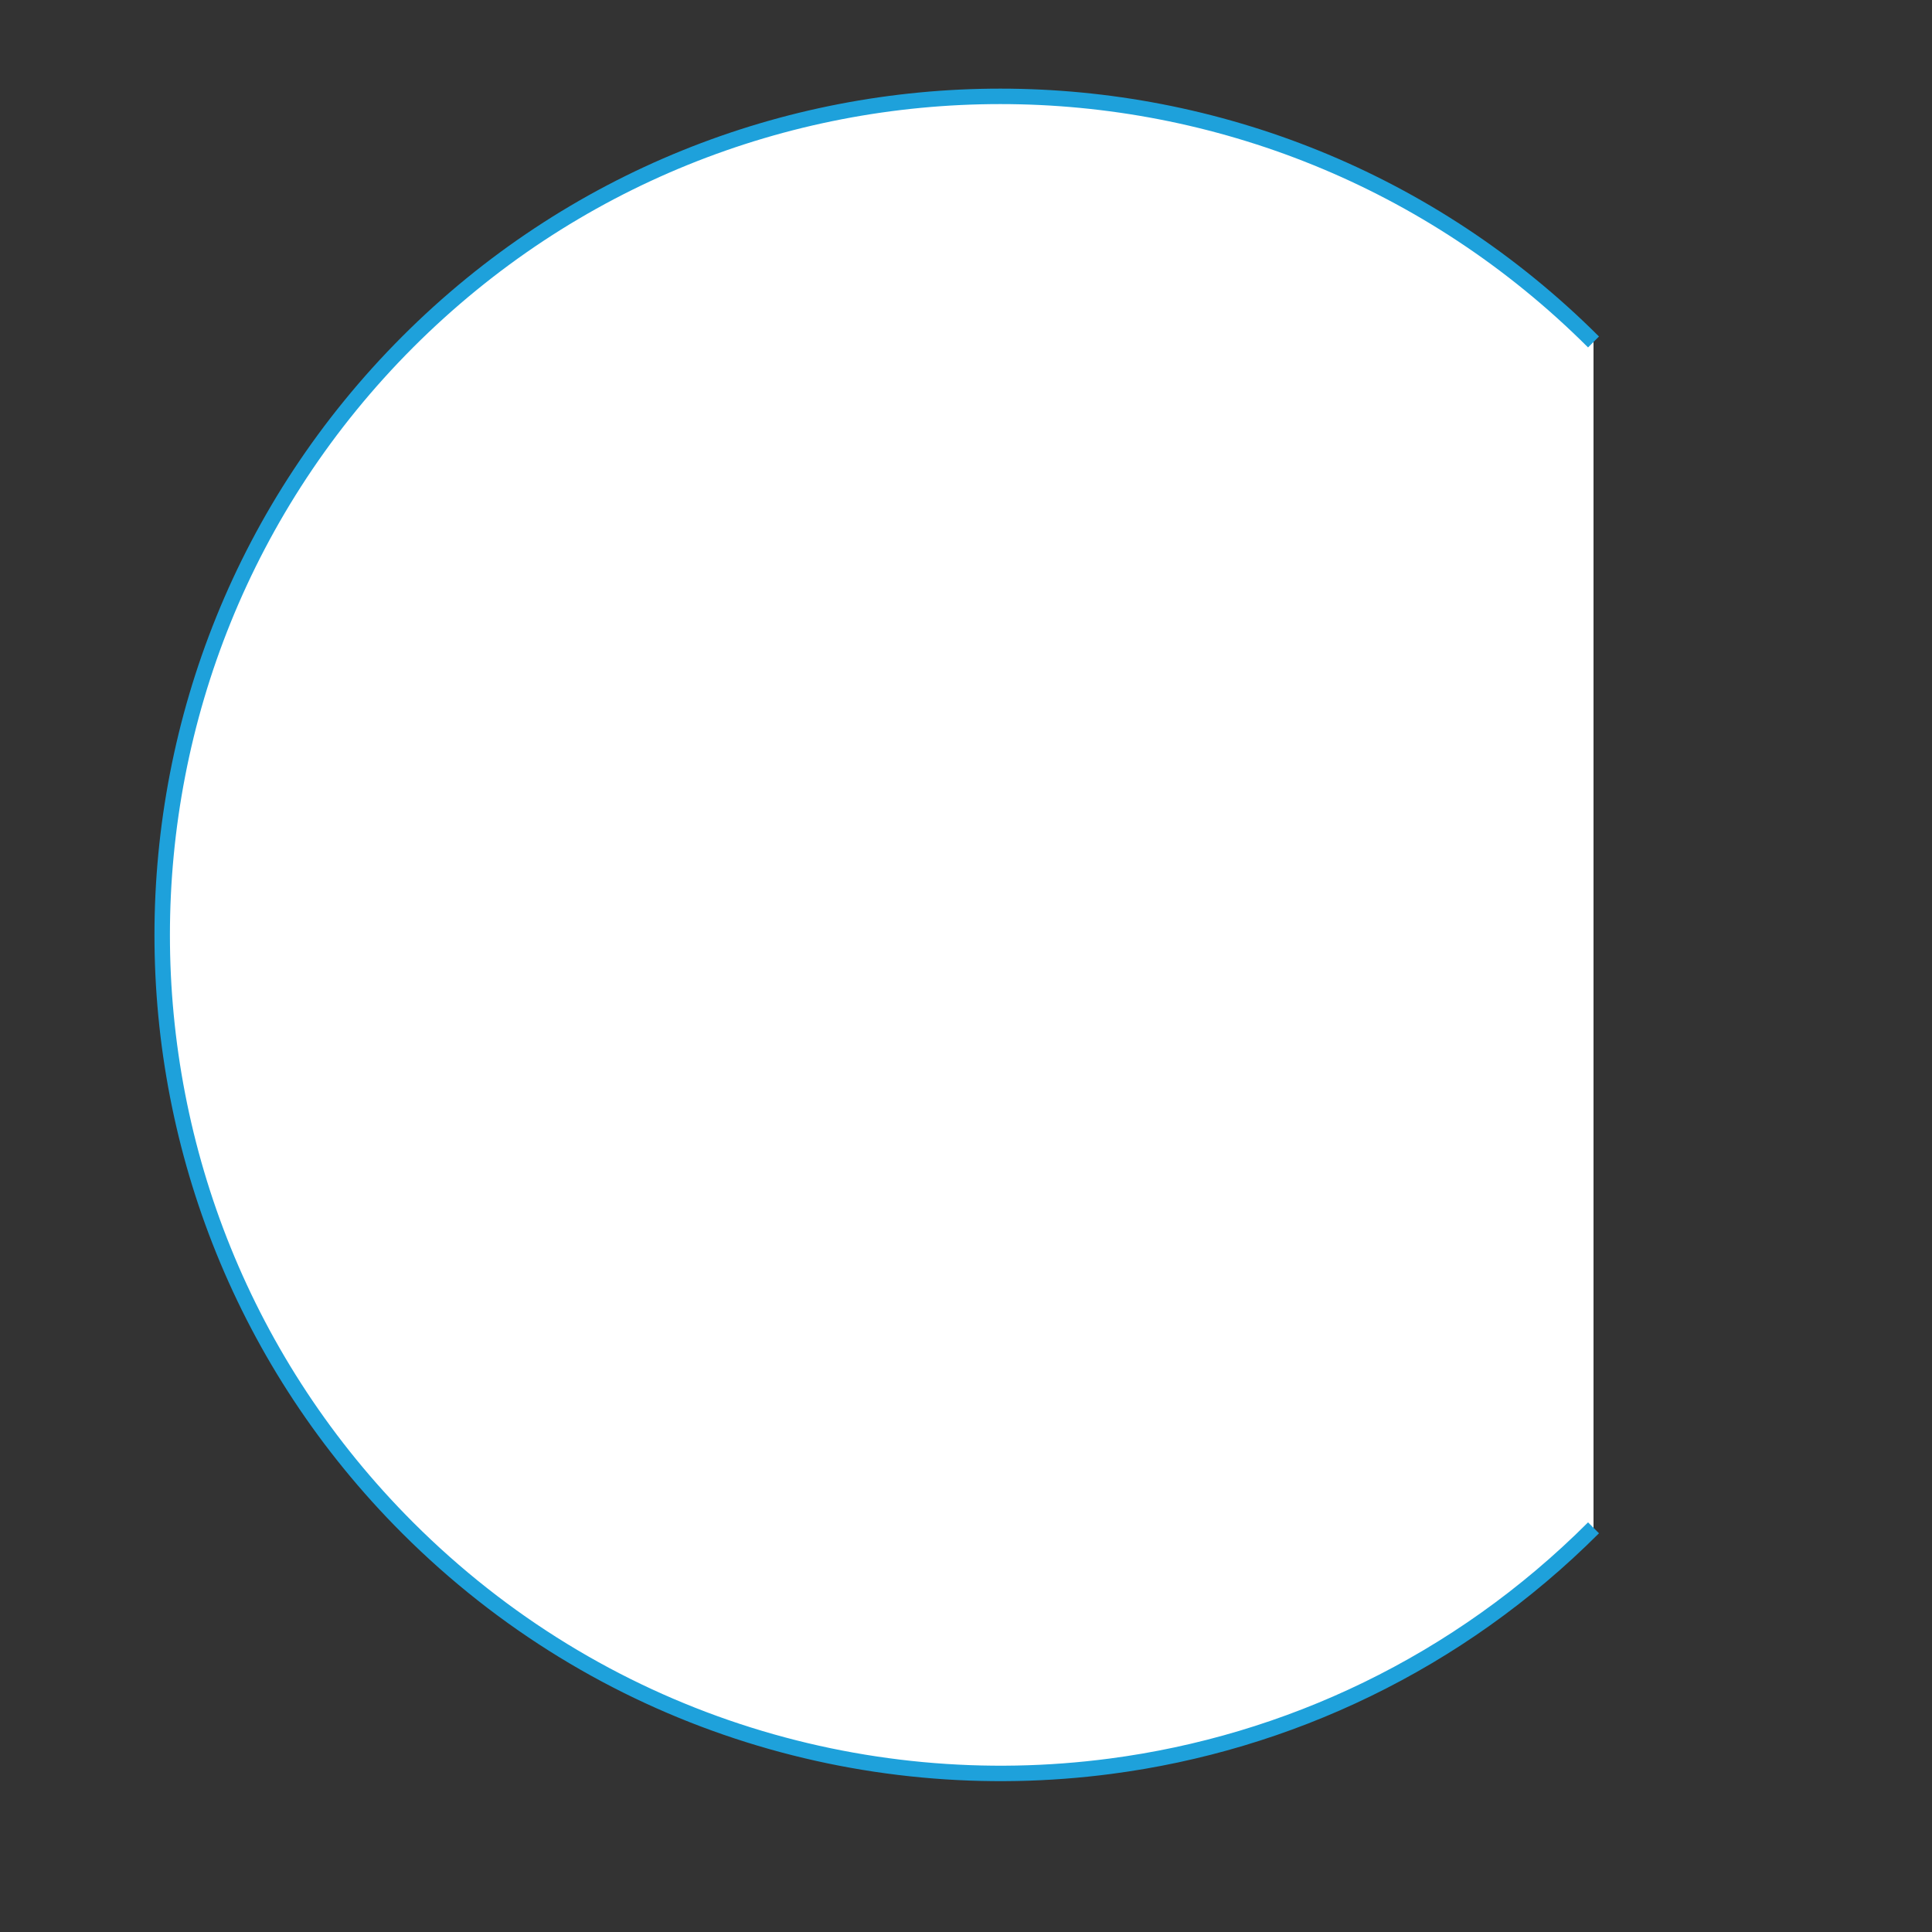 <?xml version="1.0" encoding="utf-8"?>
<!-- Generator: Adobe Illustrator 24.1.0, SVG Export Plug-In . SVG Version: 6.00 Build 0)  -->
<svg version="1.1" id="Layer_1" xmlns="http://www.w3.org/2000/svg" xmlns:xlink="http://www.w3.org/1999/xlink" x="0px" y="0px"
	 viewBox="0 0 500 500" style="enable-background:new 0 0 500 500;" xml:space="preserve">
<rect x="0" y="0" width="500" height="500" fill="#333333" stroke="none"/>
<style type="text/css">
	.st0{fill:#FFFFFF;stroke:#1EA1DB;stroke-width:4;stroke-miterlimit:10;}
</style>
<path class="st0" d="M412.4,395.4c-35.1,35.1-79.3,55.7-125,61.7c-64.6,8.5-132.3-12.1-181.9-61.7c-84.7-84.7-84.7-222.1,0-306.9
	s222.1-84.7,306.9,0"/>
</svg>
